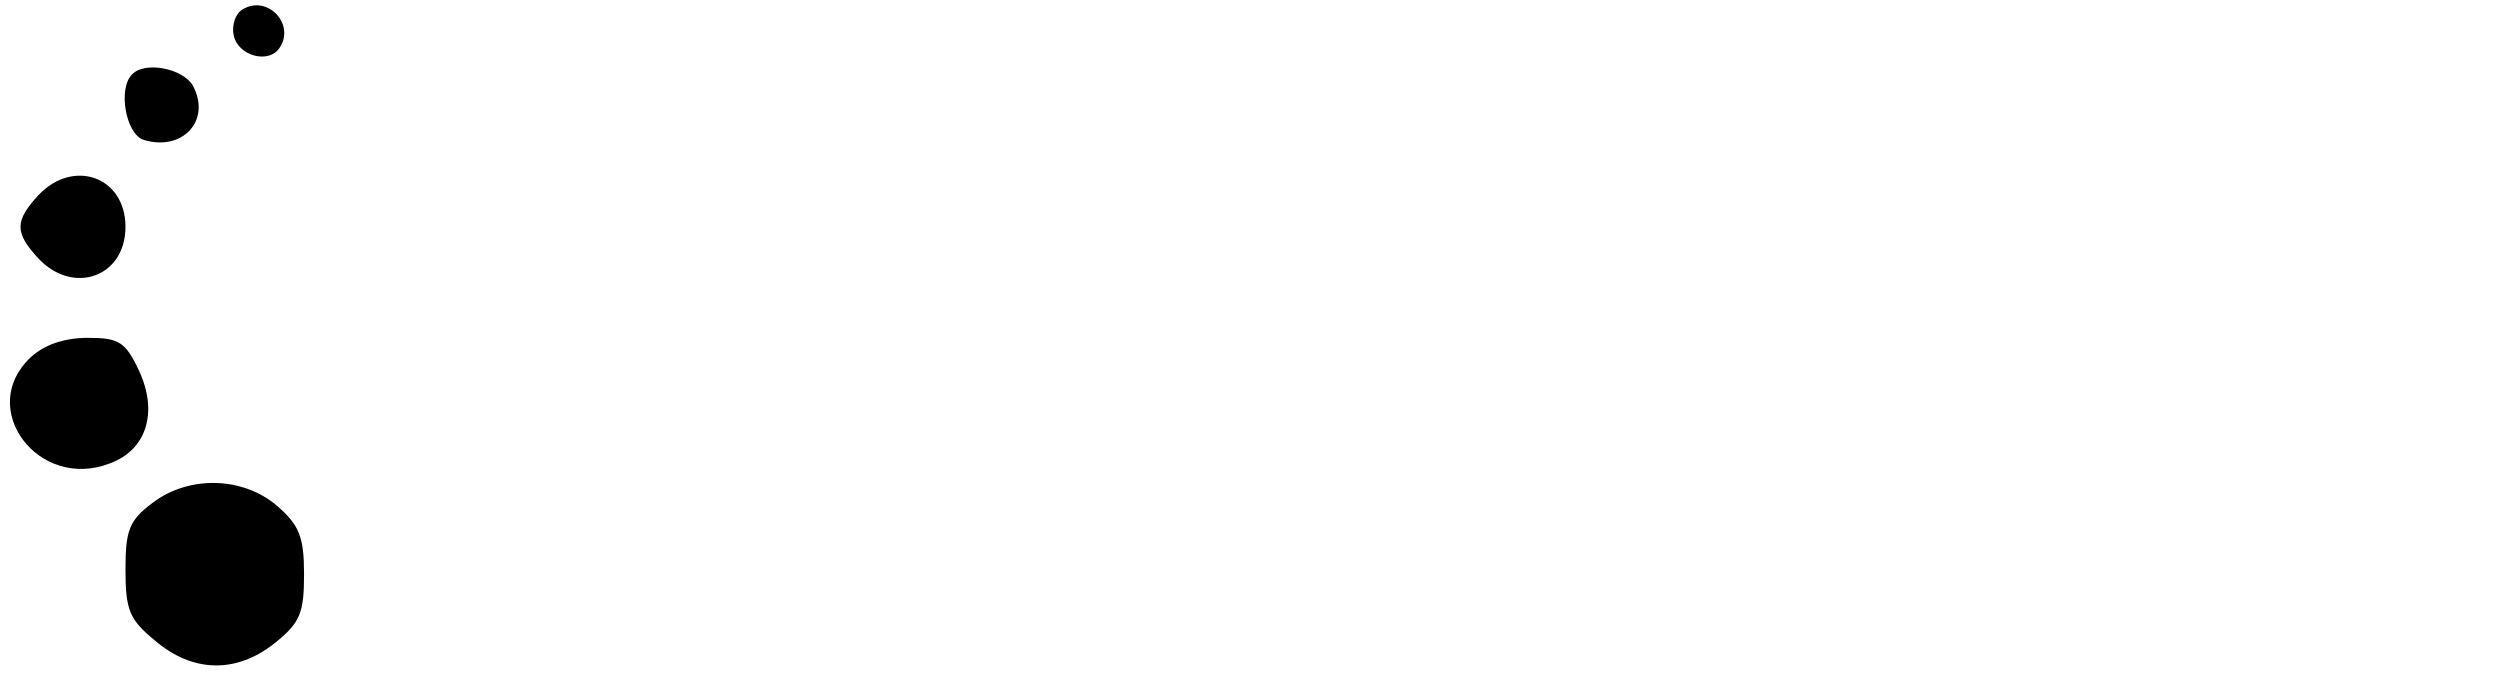 <?xml version="1.0" standalone="no"?>
<!DOCTYPE svg PUBLIC "-//W3C//DTD SVG 20010904//EN"
 "http://www.w3.org/TR/2001/REC-SVG-20010904/DTD/svg10.dtd">
<svg version="1.0" xmlns="http://www.w3.org/2000/svg"
 width="259pt" height="70pt" viewBox="0 0 259 70"
 preserveAspectRatio="xMidYMid meet">

<g transform="translate(0,70) scale(0.1,-0.1)"
fill="#000000" stroke="none">
<path d="M251 690 c-7 -4 -11 -16 -9 -26 4 -22 37 -31 48 -13 16 25 -14 55
-39 39z"/>
<path d="M137 623 c-15 -14 -7 -62 12 -68 40 -12 70 20 51 56 -10 18 -50 26
-63 12z"/>
<path d="M40 498 c-25 -27 -25 -39 0 -66 36 -38 90 -19 90 33 0 52 -54 71 -90
33z"/>
<path d="M32 330 c-57 -53 8 -139 82 -110 38 14 50 53 30 96 -14 30 -21 34
-53 34 -24 0 -45 -7 -59 -20z"/>
<path d="M158 179 c-24 -18 -28 -28 -28 -69 0 -42 4 -52 31 -74 39 -33 84 -34
124 -2 26 21 30 31 30 71 0 39 -5 51 -28 71 -35 30 -91 32 -129 3z"/>
</g>
</svg>
